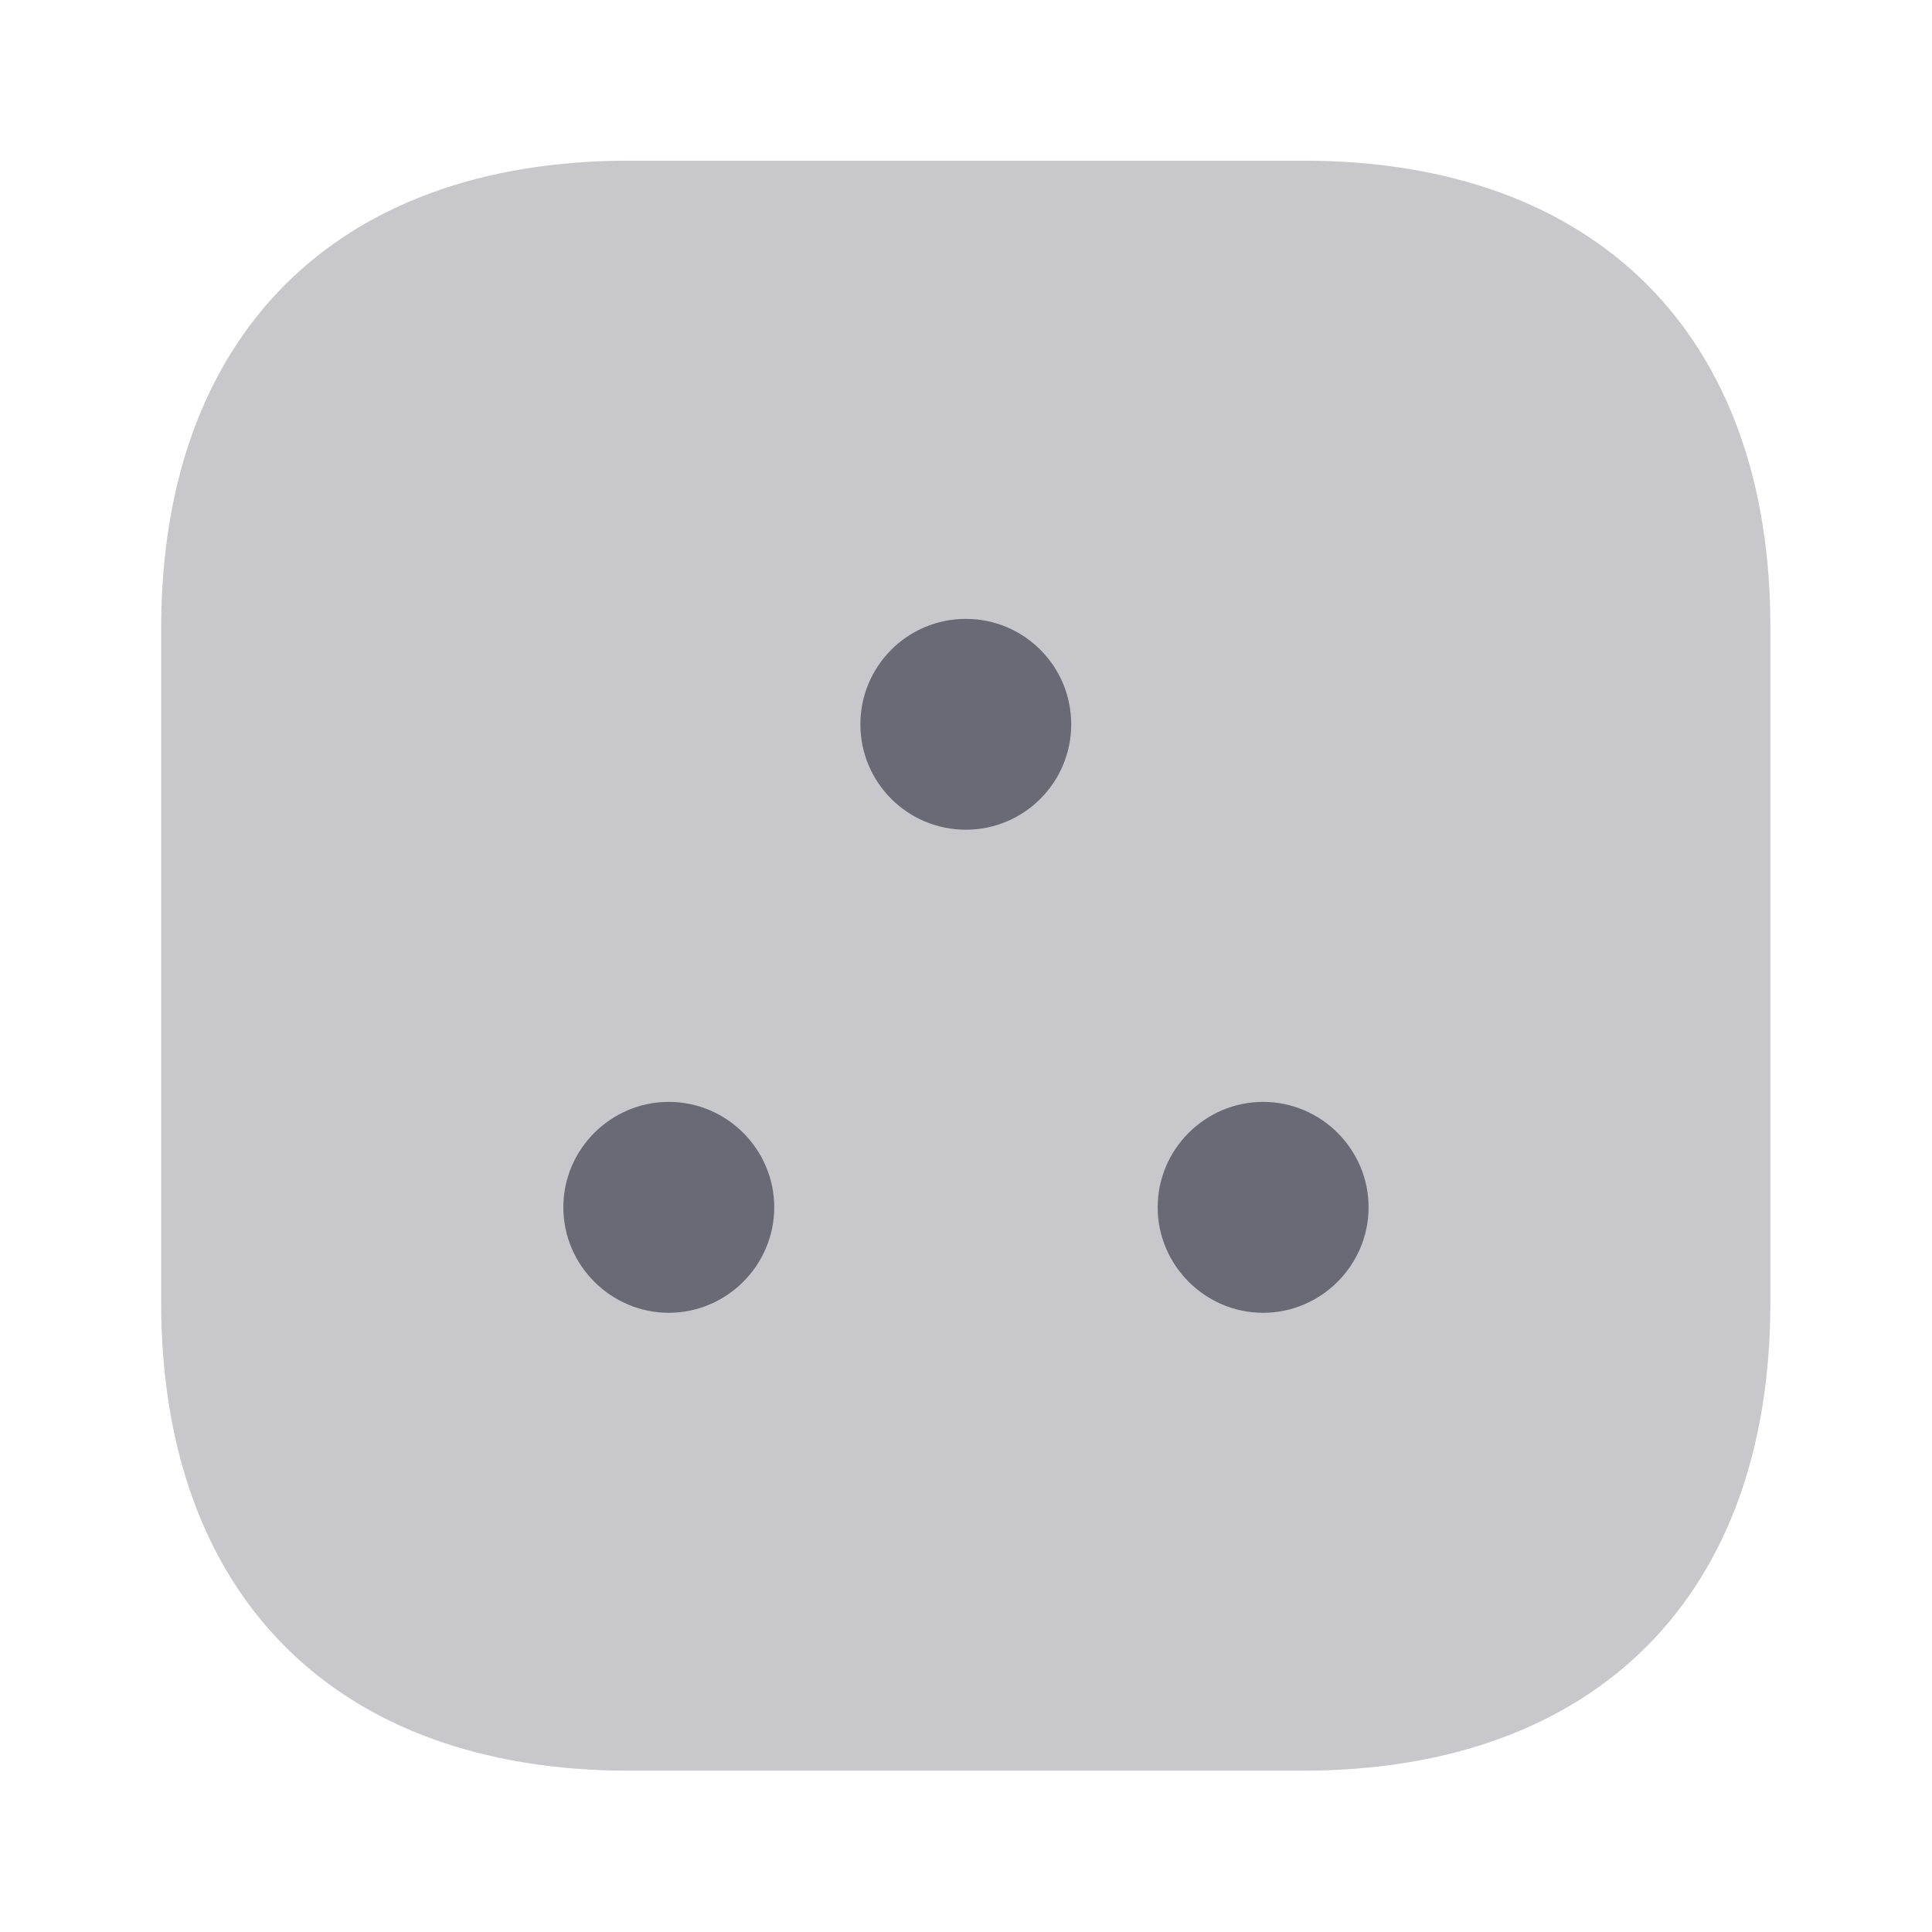 <svg width="24" height="24" viewBox="0 0 24 24" fill="none" xmlns="http://www.w3.org/2000/svg">
<path opacity="0.4" d="M16.192 1.996H7.812C4.172 1.996 2.002 4.166 2.002 7.806V16.176C2.002 19.826 4.172 21.996 7.812 21.996H16.182C19.822 21.996 21.992 19.826 21.992 16.186V7.806C22.002 4.166 19.832 1.996 16.192 1.996Z" fill="#474856" fill-opacity="0.75"/>
<path opacity="0.97" d="M11.998 10.307C12.721 10.307 13.307 9.721 13.307 8.998C13.307 8.274 12.721 7.688 11.998 7.688C11.274 7.688 10.688 8.274 10.688 8.998C10.688 9.721 11.274 10.307 11.998 10.307Z" fill="#474856" fill-opacity="0.75"/>
<path opacity="0.97" d="M8.308 13.688C7.588 13.688 6.998 14.277 6.998 14.998C6.998 15.717 7.588 16.308 8.308 16.308C9.028 16.308 9.618 15.717 9.618 14.998C9.618 14.277 9.028 13.688 8.308 13.688Z" fill="#474856" fill-opacity="0.75"/>
<path opacity="0.97" d="M15.691 13.688C14.971 13.688 14.381 14.277 14.381 14.998C14.381 15.717 14.971 16.308 15.691 16.308C16.411 16.308 17.001 15.717 17.001 14.998C17.001 14.277 16.411 13.688 15.691 13.688Z" fill="#474856" fill-opacity="0.75"/>
</svg>
